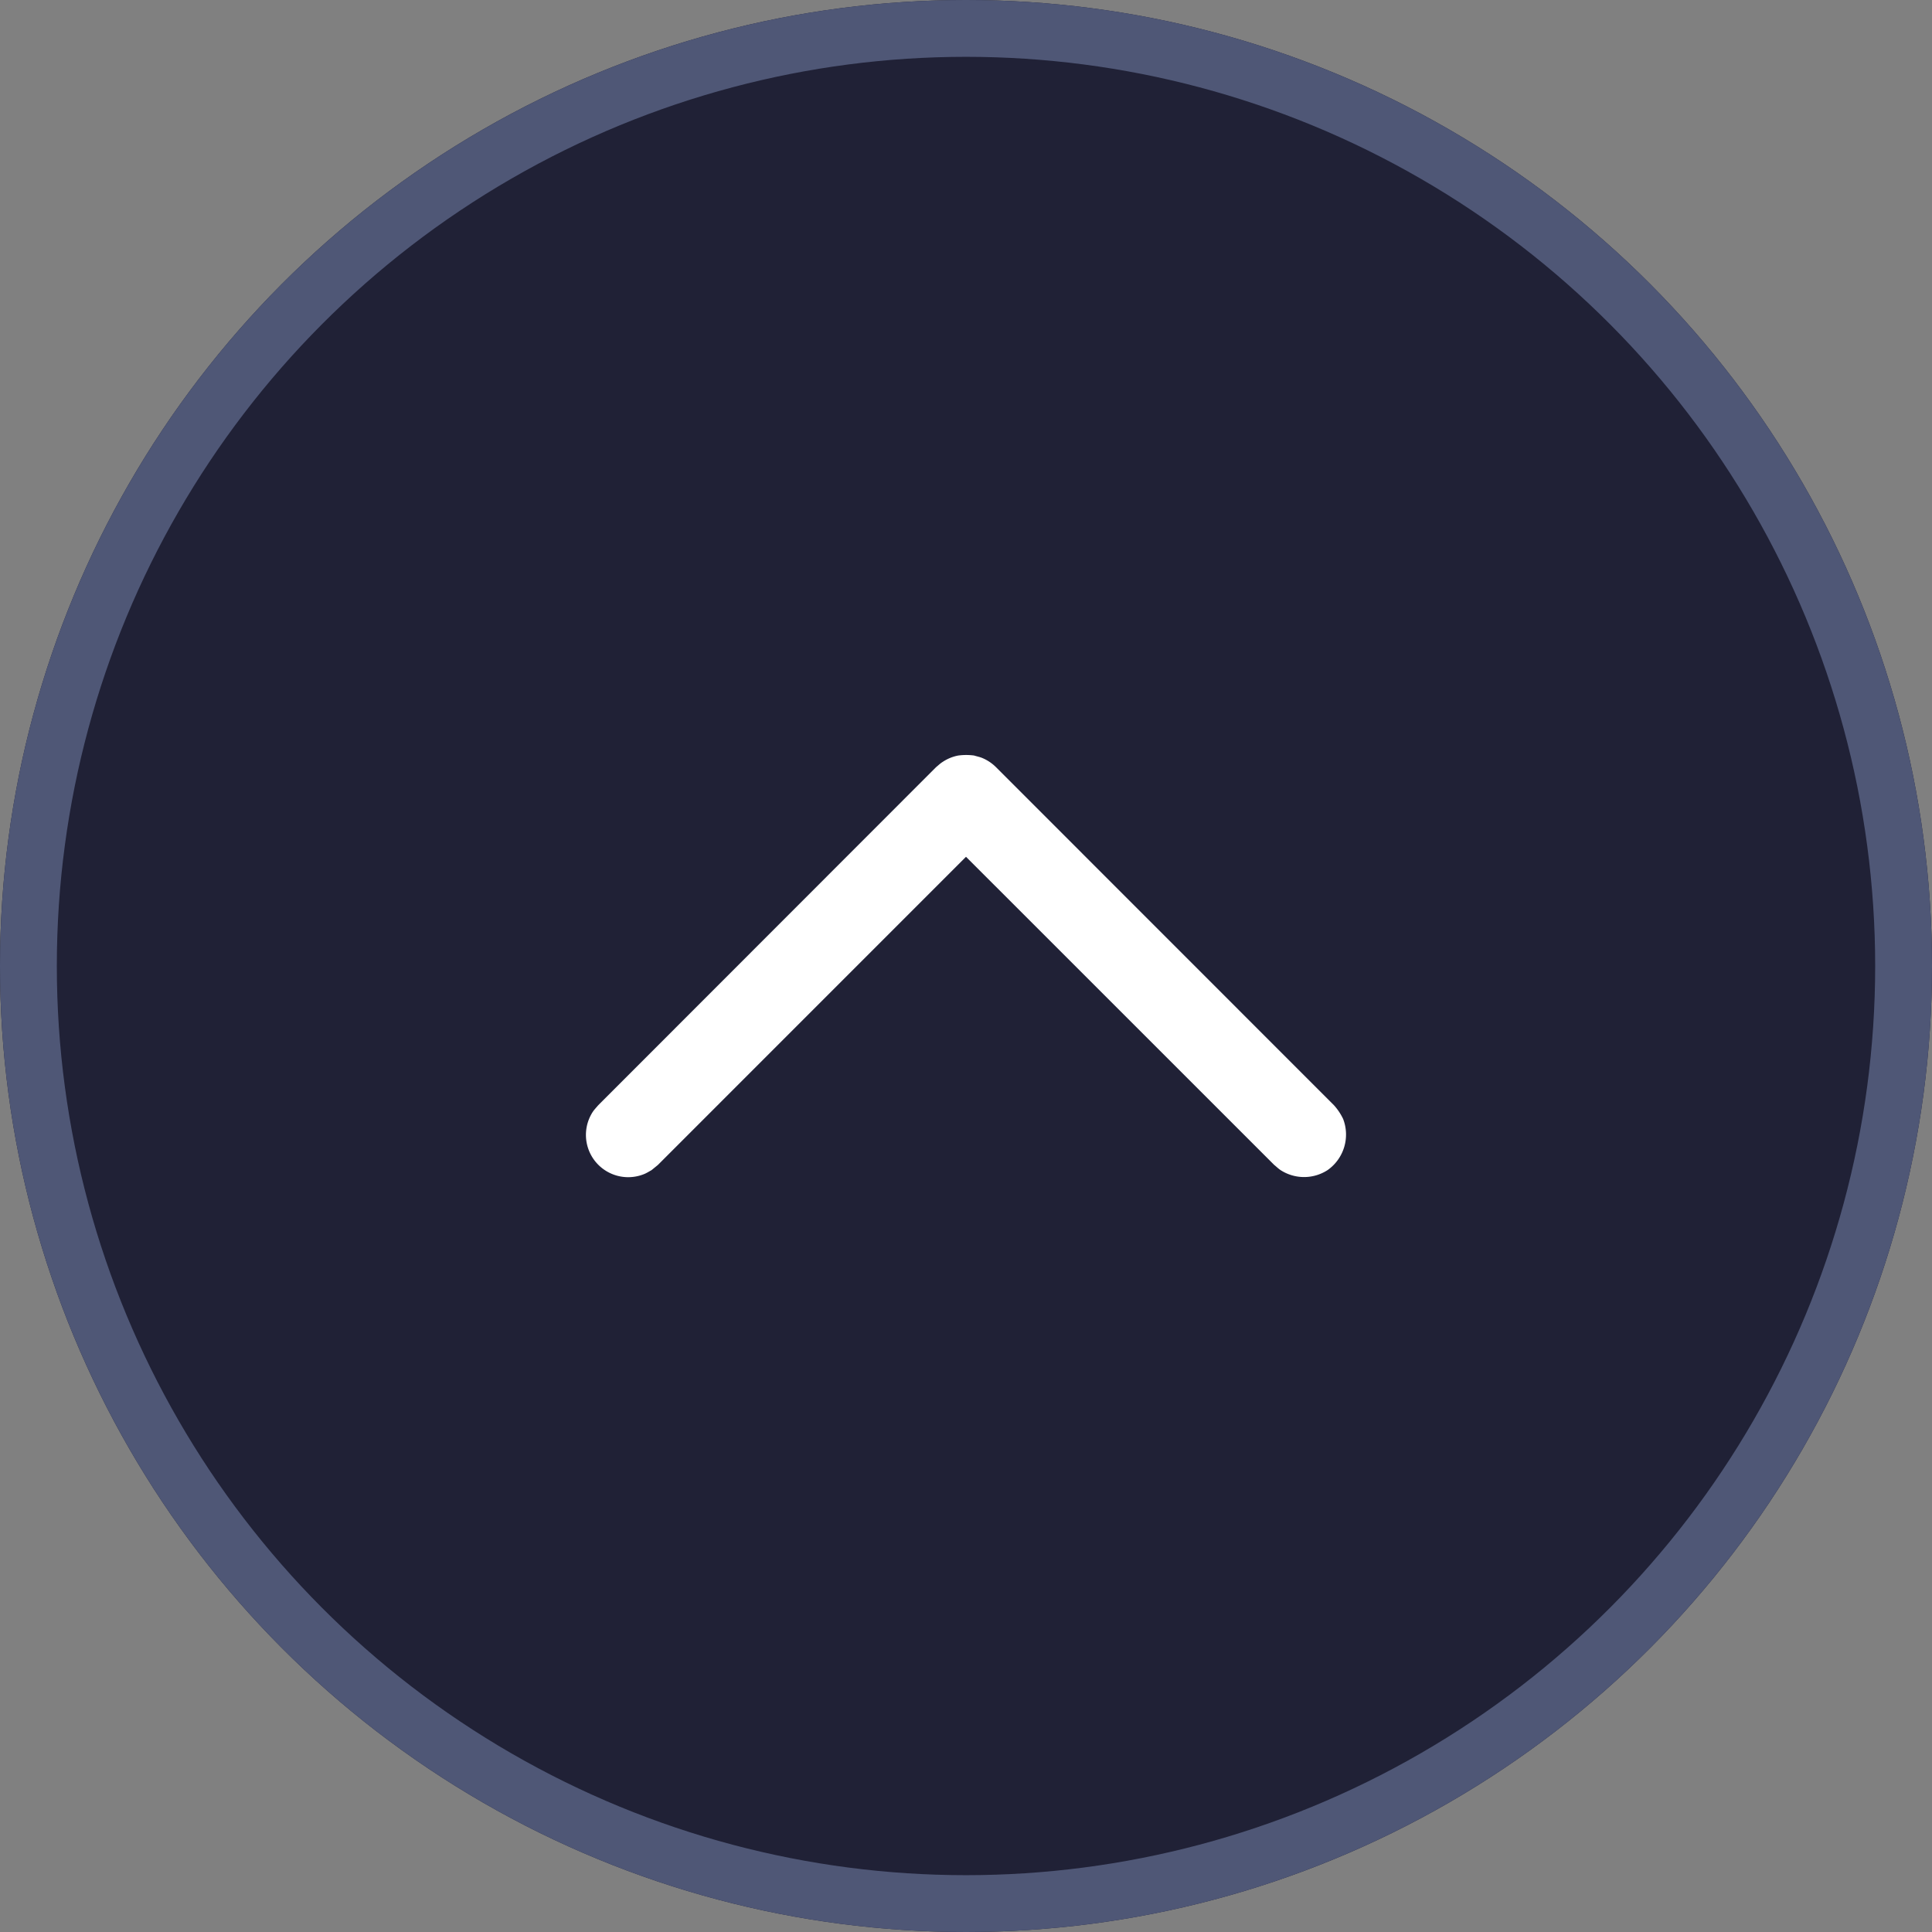 <svg xmlns="http://www.w3.org/2000/svg" width="34" height="34" viewBox="0 0 34 34">
    <rect x="0" y="0" width="34" height="34" fill="#808080" stroke="none"/>
    <g data-name="组 51985">
        <g data-name="组 50587">
            <g data-name="椭圆 1389" style="fill:#202136;stroke:#4f5776">
                <circle cx="17" cy="17" r="17" style="stroke:none"/>
                <circle cx="17" cy="17" r="16.5" style="fill:none"/>
            </g>
        </g>
        <path data-name="路径 153726" d="M.011 6.544c.014-.044.023-.094.042-.139a.749.749 0 0 1 .161-.242L6.165.214a1 1 0 0 1 .241-.161.765.765 0 0 1 .9.274.761.761 0 0 1 0 .827c-.027.041-.062.075-.092.113L1.792 6.69l5.424 5.423.092.113c.023.043.05.084.068.129a.744.744 0 0 1-1.1.9c-.04-.028-.075-.062-.112-.093L.214 7.216C.184 7.178.149 7.144.122 7.1a.745.745 0 0 1-.111-.268 1.029 1.029 0 0 1 0-.291z" transform="rotate(90 5.202 18.488)" style="fill:#fff"/>
    </g>
</svg>
